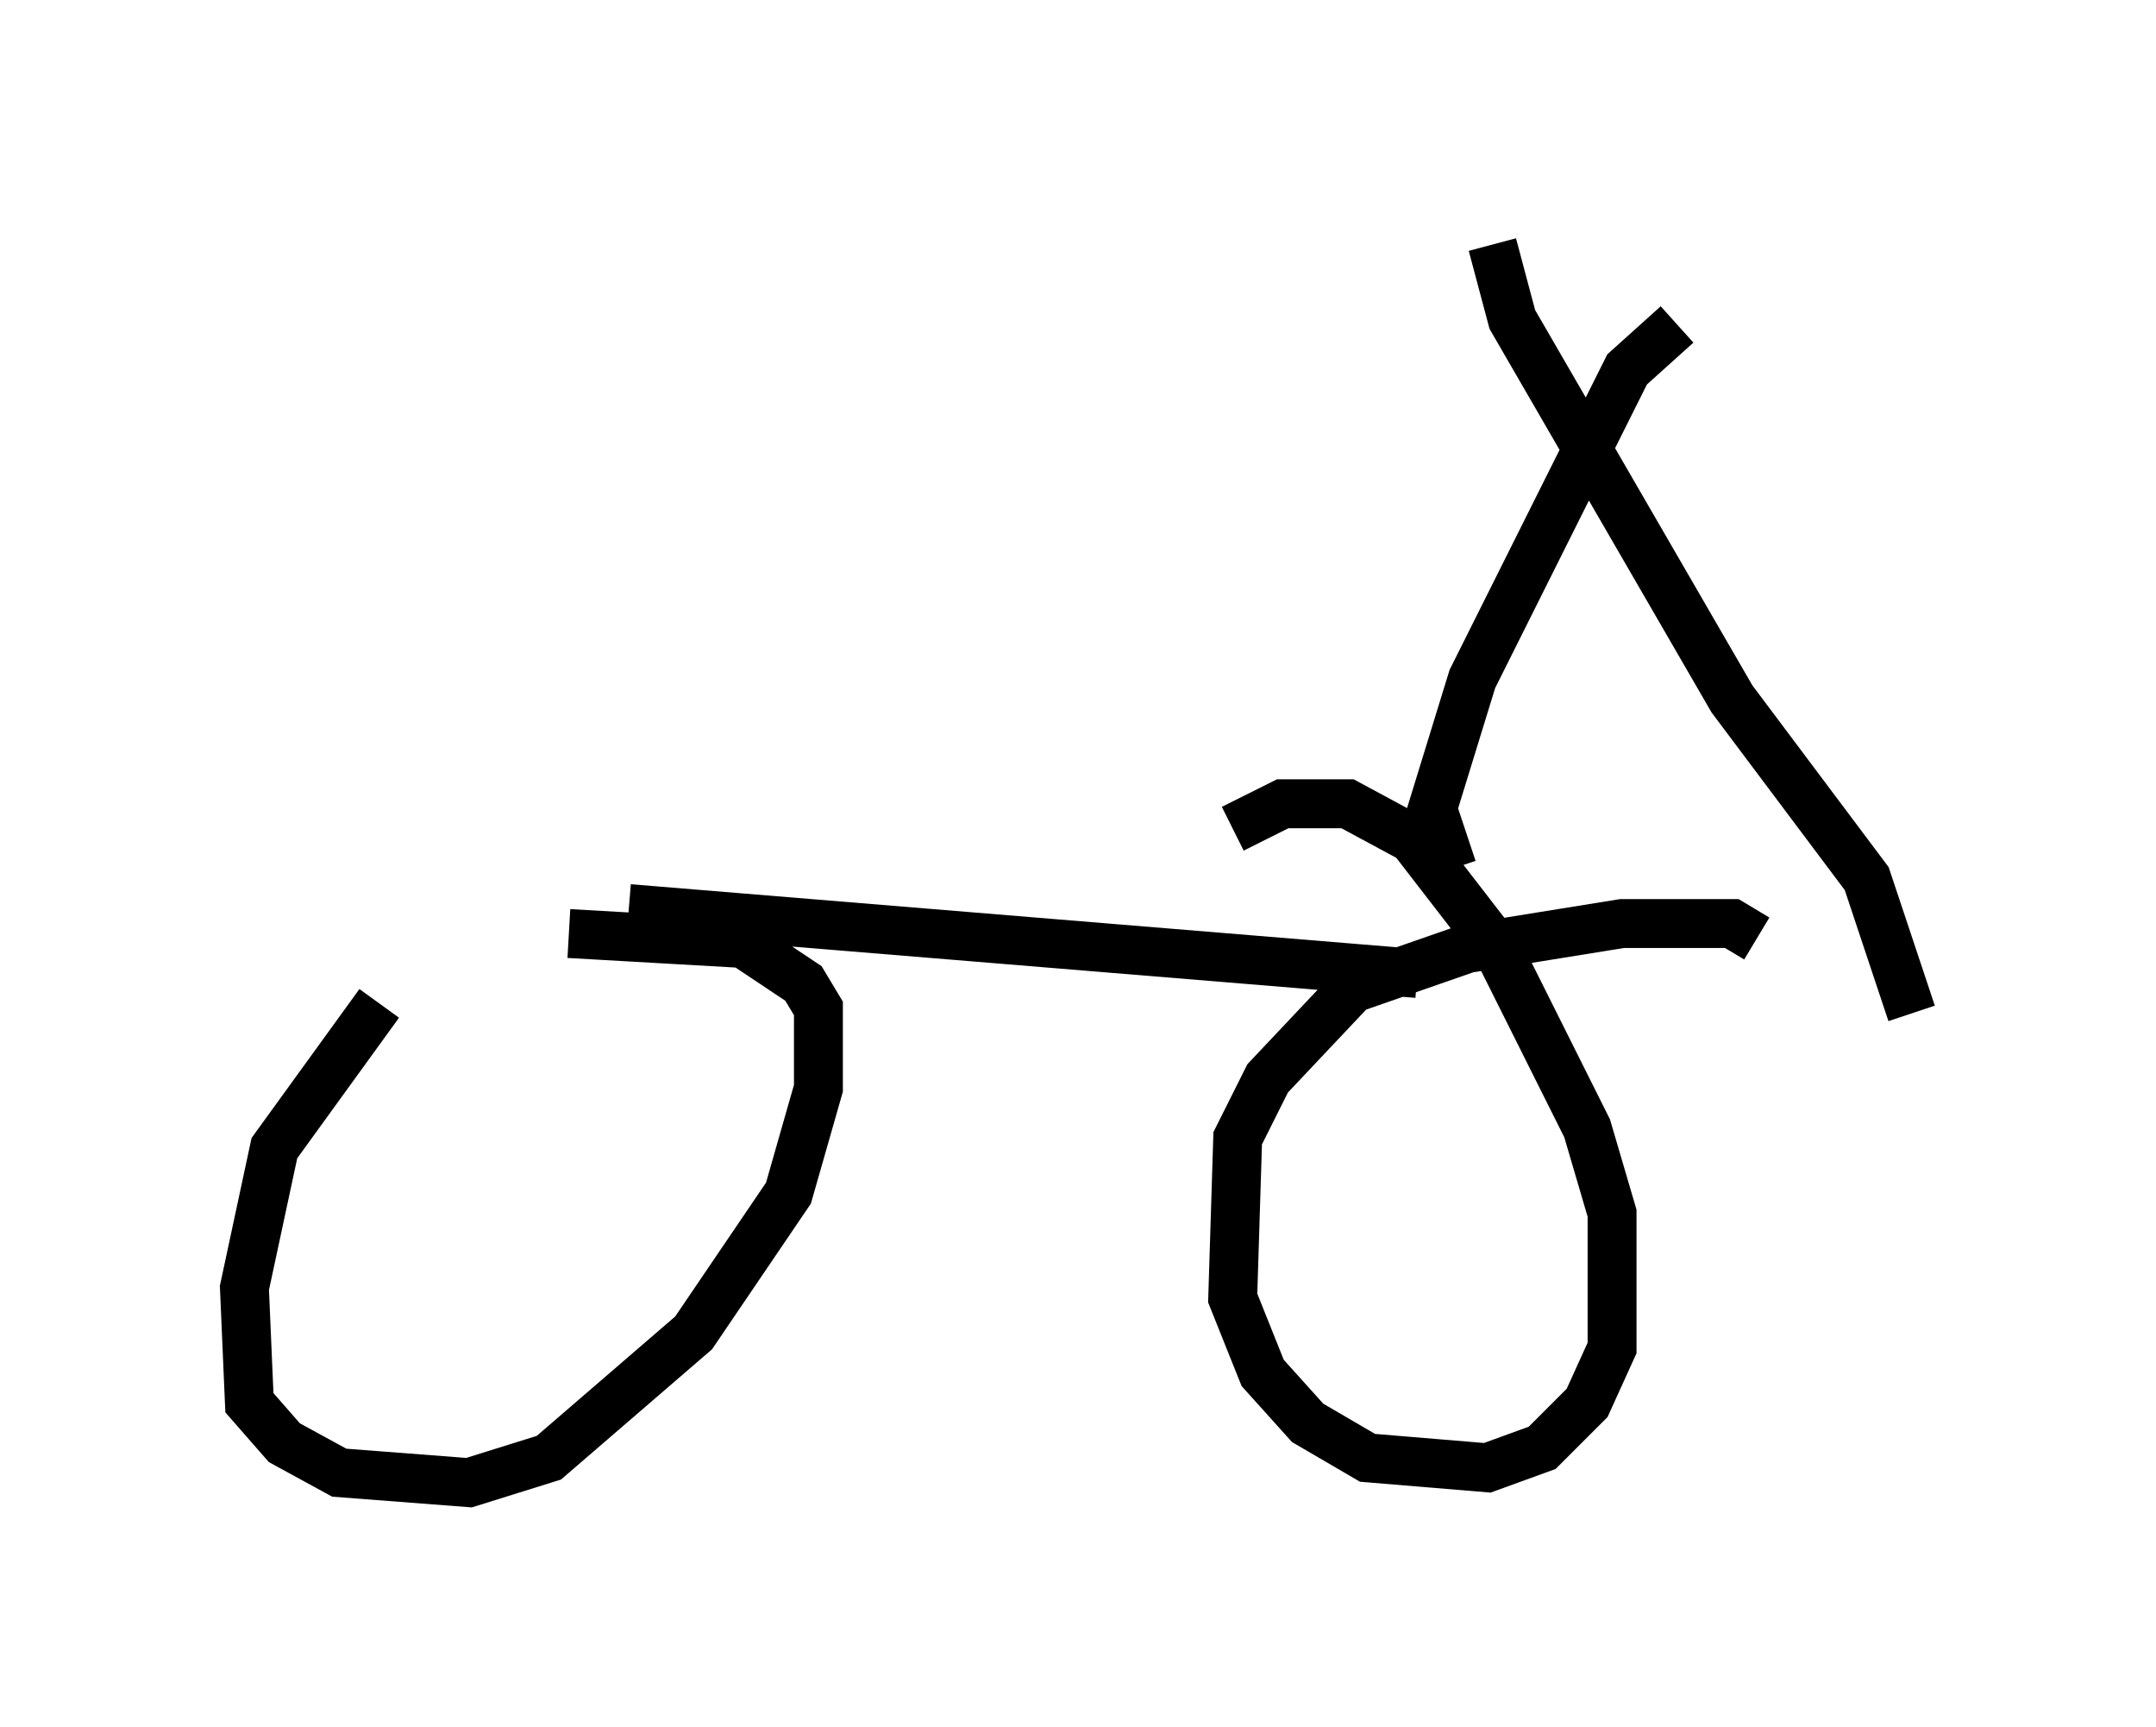 <?xml version="1.0" encoding="utf-8" ?>
<svg baseProfile="full" height="35.317" version="1.1" width="44.096" xmlns="http://www.w3.org/2000/svg" xmlns:ev="http://www.w3.org/2001/xml-events" xmlns:xlink="http://www.w3.org/1999/xlink"><defs /><rect fill="white" height="35.317" width="44.096" x="0" y="0" /><path d="M10.921, 18.883 m-3.165, 1.633 l-2.144, 2.96 -0.613, 2.858 l0.102, 2.348 0.715, 0.817 l1.123, 0.613 2.654, 0.204 l1.633, -0.51 2.96, -2.552 l1.94, -2.858 0.613, -2.144 l0.0, -1.633 -0.306, -0.51 l-1.225, -0.817 -3.573, -0.204 m24.296, 0.102 l-0.51, -0.306 -2.246, 0.0 l-3.165, 0.51 -2.348, 0.817 l-1.735, 1.838 -0.613, 1.225 l-0.102, 3.267 0.613, 1.531 l0.919, 1.021 1.225, 0.715 l2.45, 0.204 1.123, -0.408 l0.919, -0.919 0.51, -1.123 l0.0, -2.756 -0.51, -1.735 l-1.838, -3.675 -1.735, -2.246 l-1.327, -0.715 -1.327, 0.0 l-1.021, 0.51 m-12.352, 1.633 l16.129, 1.327 m4.39, 0.0 l0.0, 0.0 m-3.675, -2.144 l-0.408, -1.225 0.817, -2.654 l3.165, -6.329 1.021, -0.919 m-3.777, -1.633 l0.408, 1.531 4.492, 7.758 l2.756, 3.675 0.919, 2.756 " fill="none" stroke="black" stroke-width="1" /></svg>